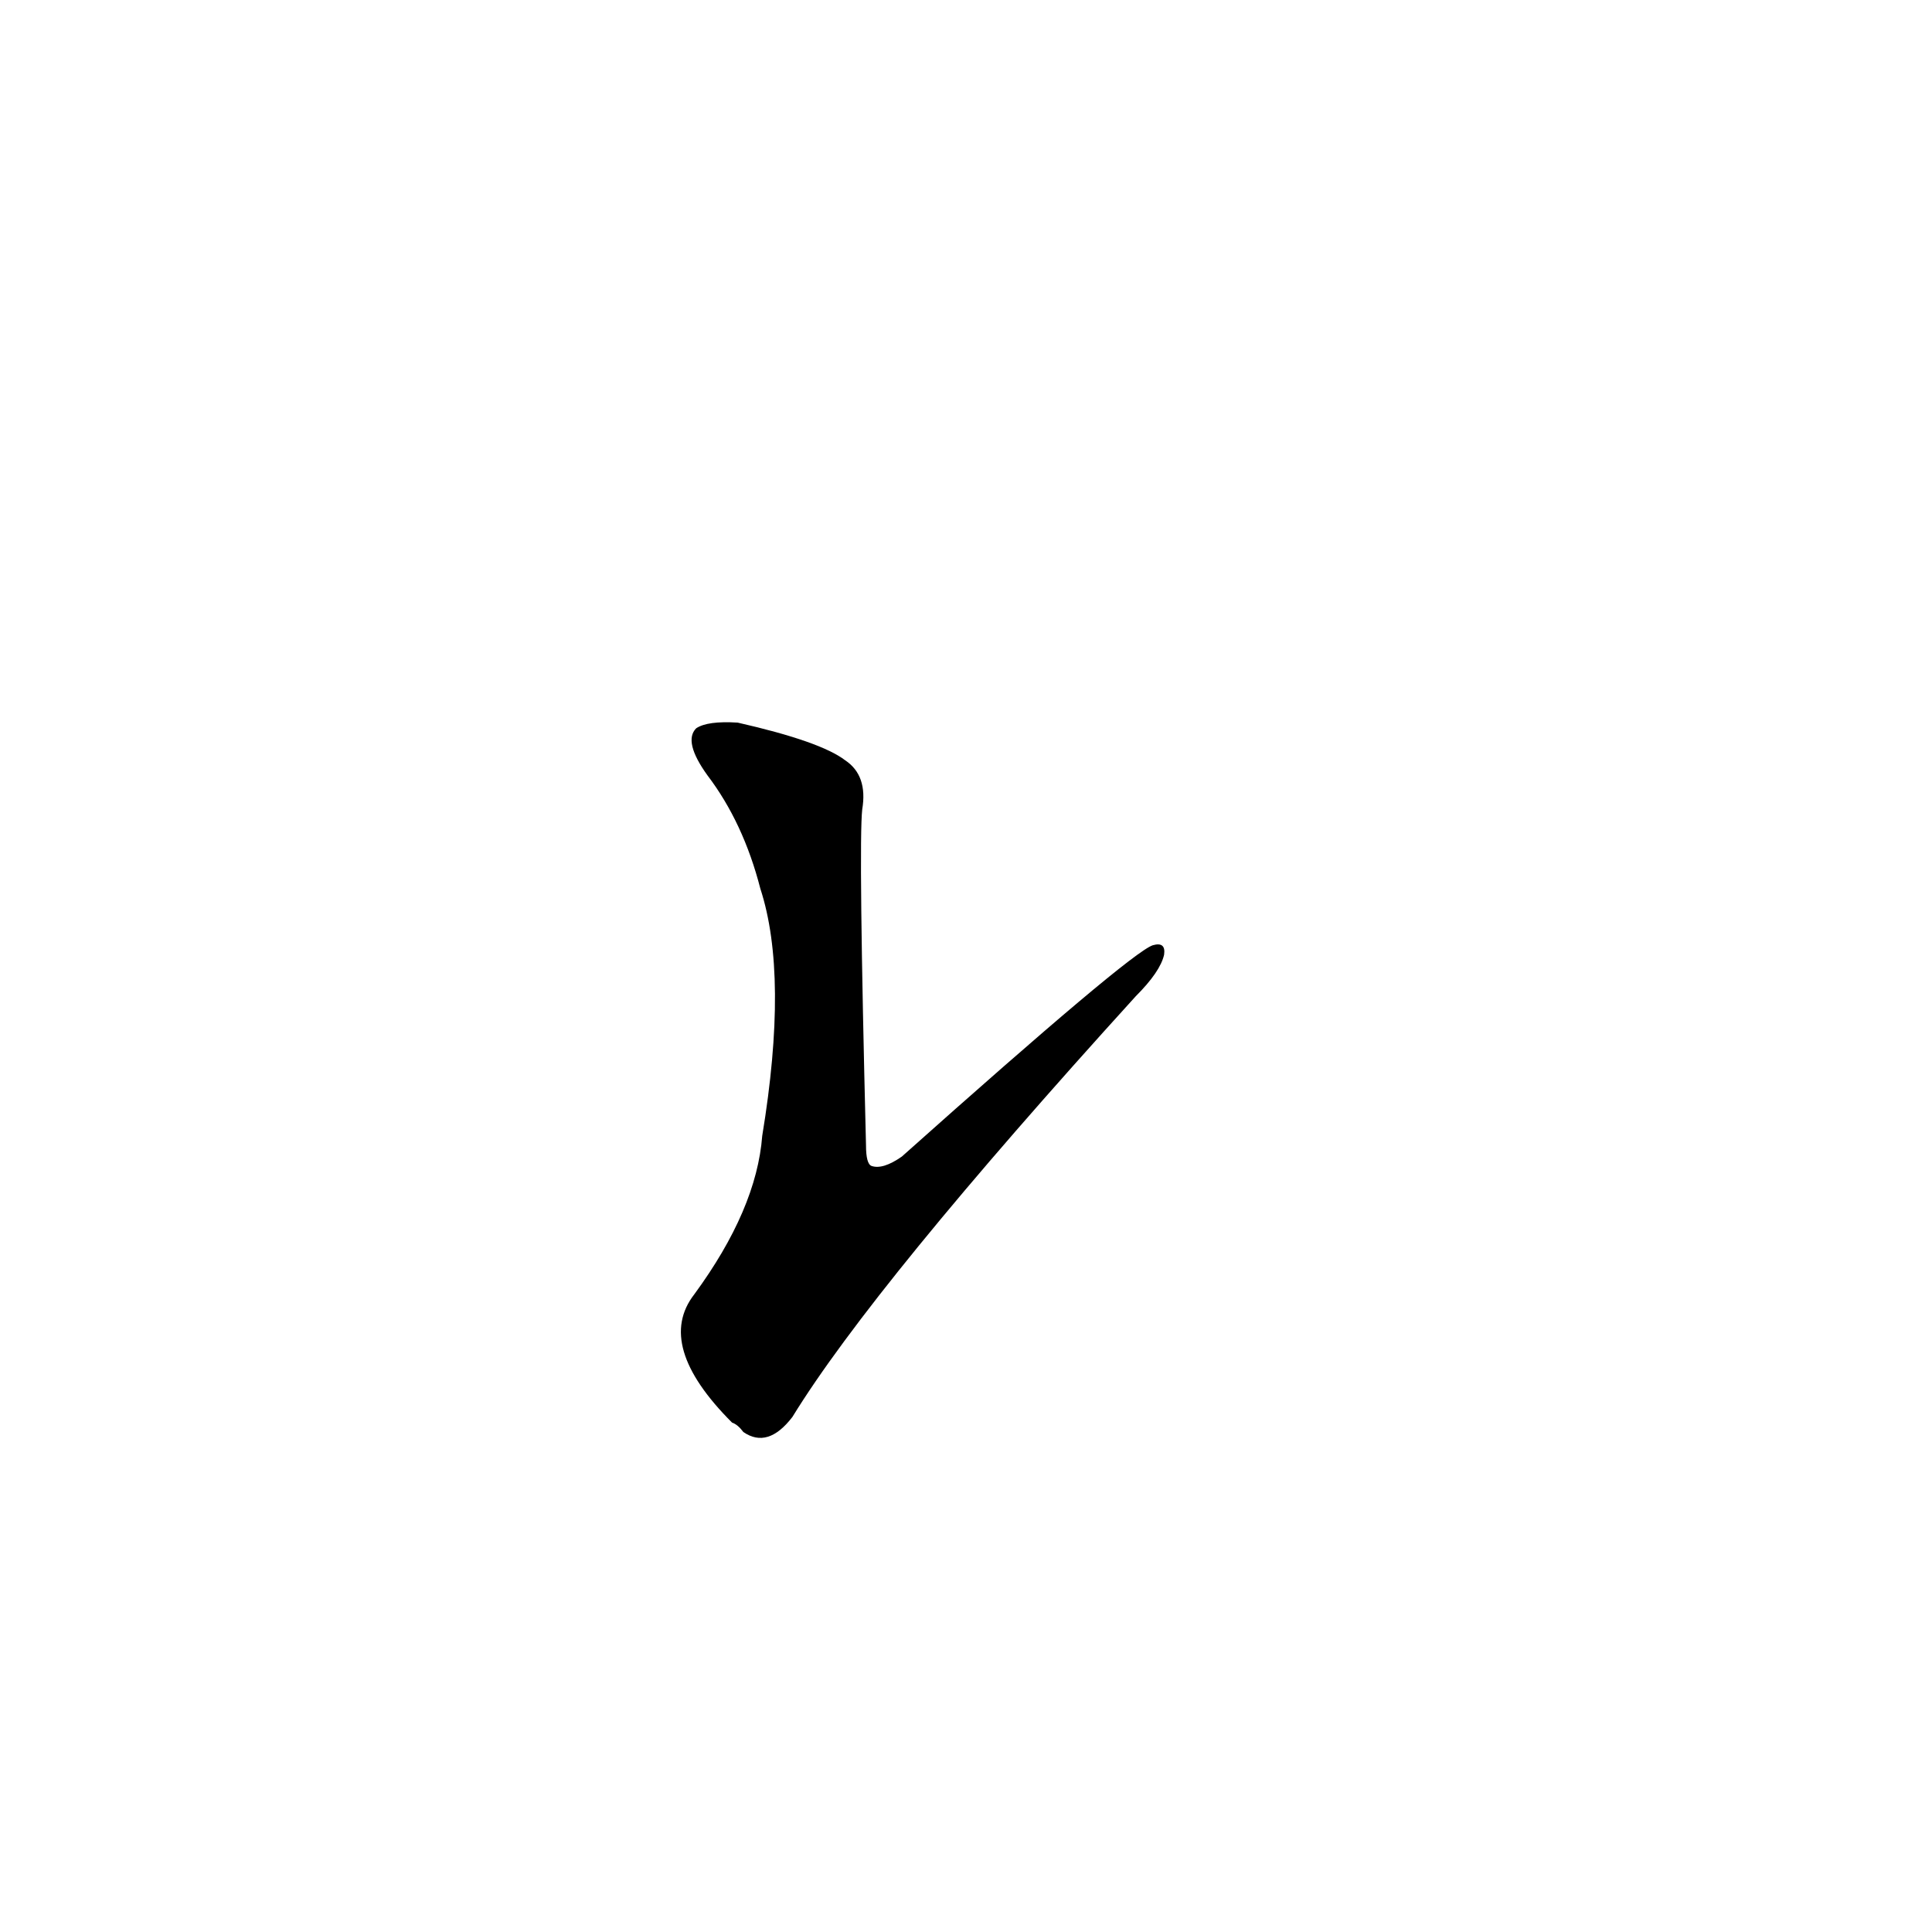 <?xml version='1.0' encoding='utf-8'?>
<svg xmlns="http://www.w3.org/2000/svg" version="1.1" viewBox="0 0 1024 1024"><g transform="scale(1, -1) translate(0, -900)"><path d="M 403 429 Q 418 383 404 298 Q 401 259 368 214 Q 347 187 388 146 Q 391 145 394 141 Q 407 132 420 149 Q 463 219 602 372 Q 615 385 617 394 Q 618 401 611 399 Q 599 395 478 287 Q 468 280 462 282 Q 459 283 459 293 Q 455 453 457 471 Q 460 489 448 497 Q 435 507 391 517 Q 375 518 369 514 Q 362 507 375 489 Q 394 464 403 429 Z" fill="black" /></g></svg>